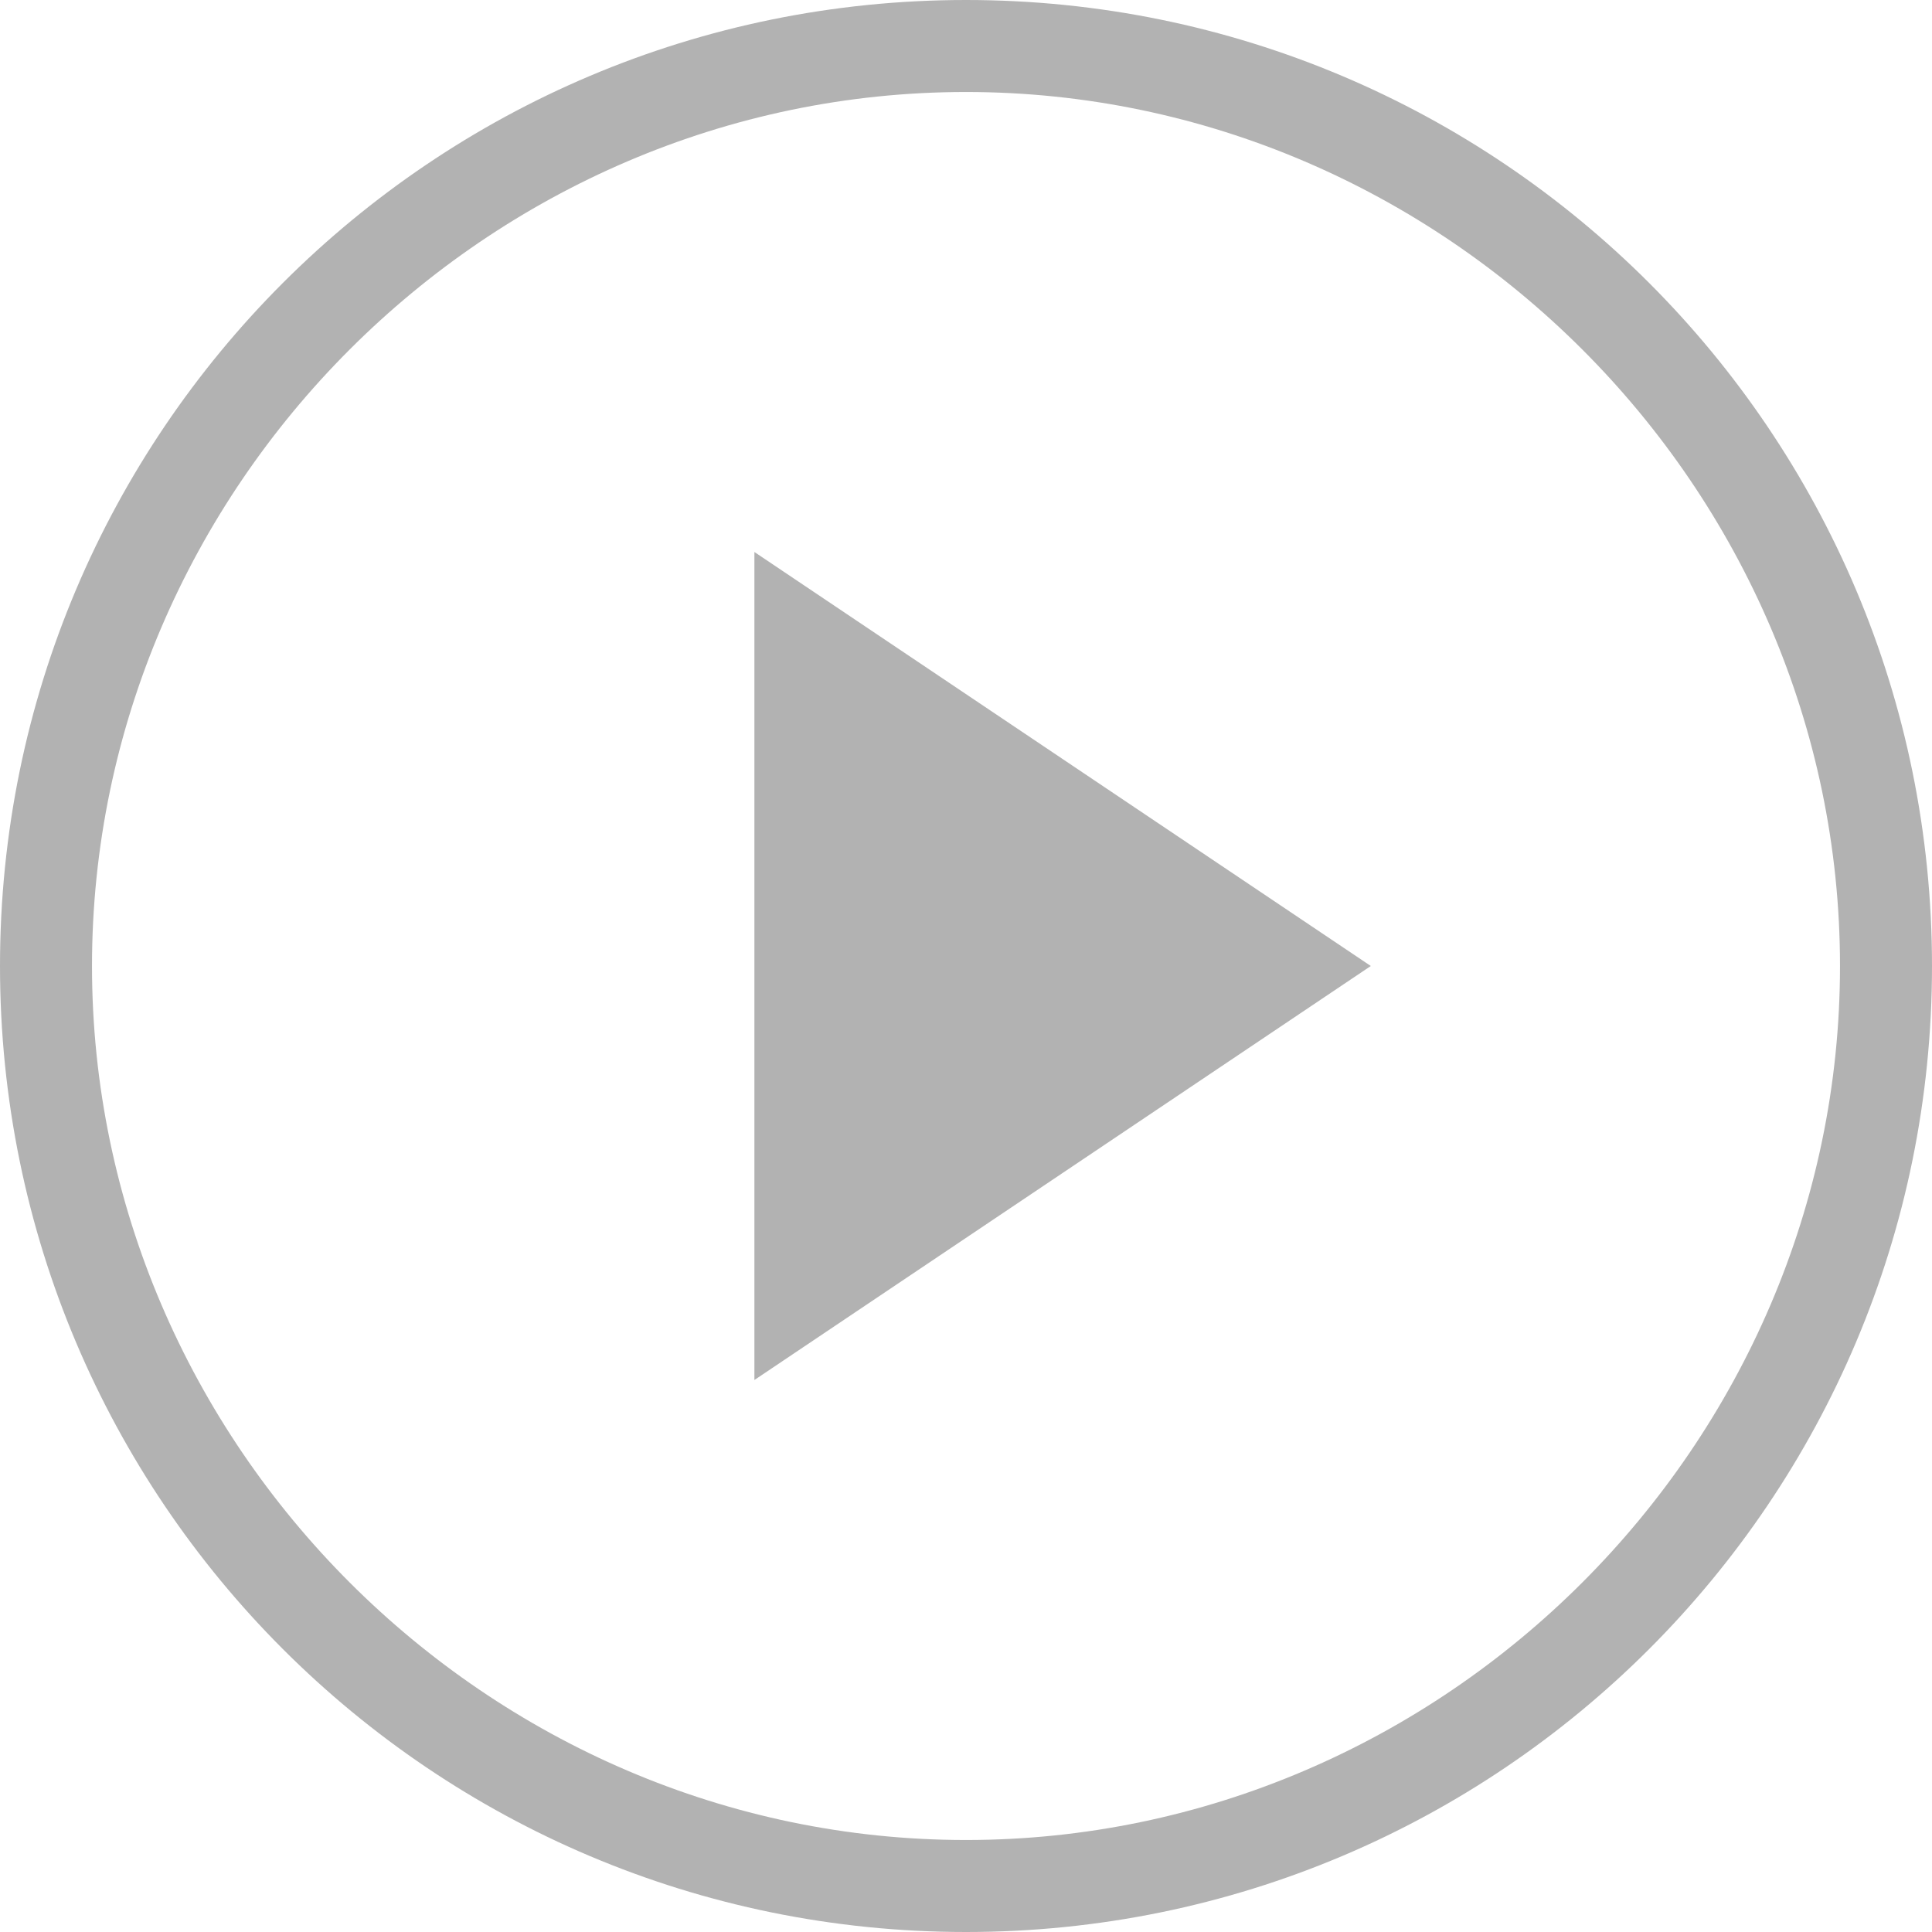 <?xml version="1.0" encoding="utf-8"?>
<!-- Generator: Adobe Illustrator 17.1.0, SVG Export Plug-In . SVG Version: 6.00 Build 0)  -->
<!DOCTYPE svg PUBLIC "-//W3C//DTD SVG 1.1//EN" "http://www.w3.org/Graphics/SVG/1.1/DTD/svg11.dtd">
<svg version="1.1" id="Layer_1" xmlns="http://www.w3.org/2000/svg" xmlns:xlink="http://www.w3.org/1999/xlink" x="0px" y="0px"
	 width="21px" height="21px" viewBox="0 0 21 21" enable-background="new 0 0 21 21" xml:space="preserve">
<g>
	<path fill="#B2B2B2" d="M10.5,1c5.2,0,9.5,4.3,9.5,9.5S15.7,20,10.5,20S1,15.7,1,10.5S5.3,1,10.5,1 M10.5,0C4.7,0,0,4.7,0,10.5
		S4.7,21,10.5,21S21,16.3,21,10.5S16.3,0,10.5,0L10.5,0z"/>
</g>
<path fill-rule="evenodd" clip-rule="evenodd" fill="#B2B2B2" d="M8.2,6l6.7,4.5L8.2,15V6z"/>
</svg>
